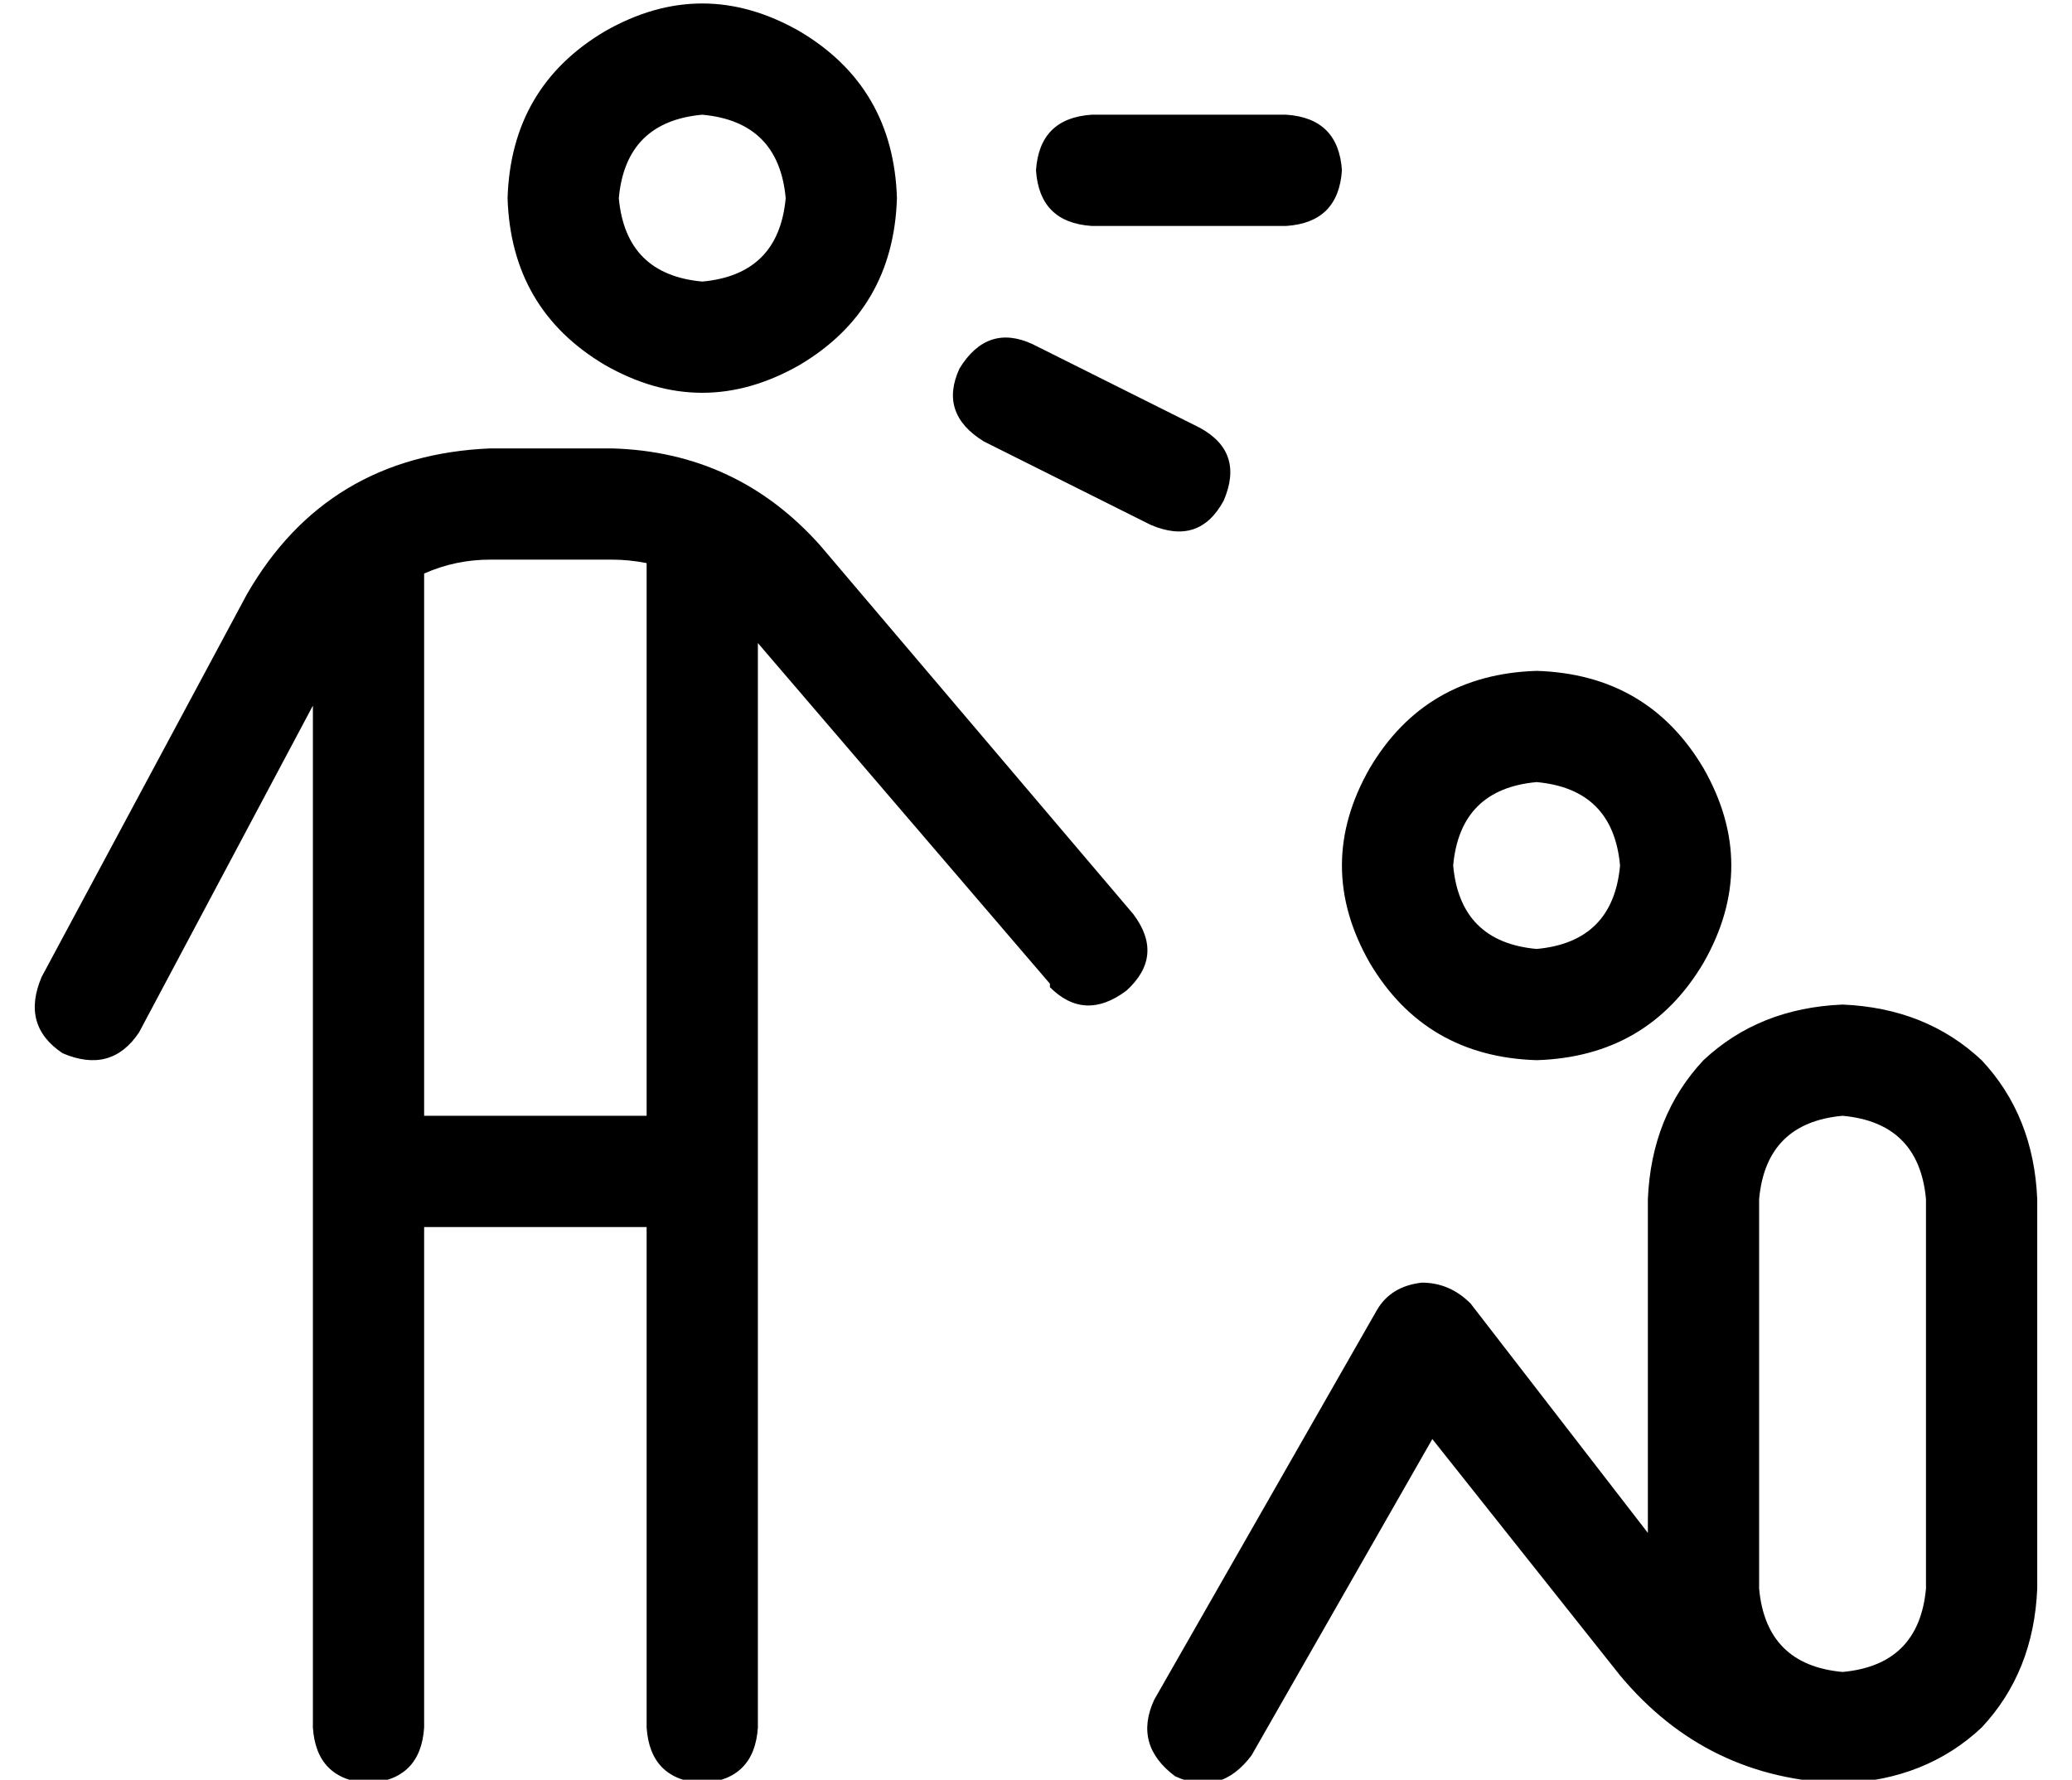 <?xml version="1.0" standalone="no"?>
<!DOCTYPE svg PUBLIC "-//W3C//DTD SVG 1.1//EN" "http://www.w3.org/Graphics/SVG/1.1/DTD/svg11.dtd" >
<svg xmlns="http://www.w3.org/2000/svg" xmlns:xlink="http://www.w3.org/1999/xlink" version="1.1" viewBox="-10 -40 596 512">
   <path fill="currentColor"
d="M216 17q-2 -22 -24 -24q-22 2 -24 24q2 22 24 24q22 -2 24 -24v0zM136 17q1 -32 28 -48q28 -16 56 0q27 16 28 48q-1 32 -28 48q-28 16 -56 0q-27 -16 -28 -48v0zM112 281h64h-64h64v-159v0q-5 -1 -10 -1h-35v0q-10 0 -19 4v156v0zM292 243l-84 -98l84 98l-84 -98v312v0
q-1 15 -16 16q-15 -1 -16 -16v-144v0h-64v0v144v0q-1 15 -16 16q-15 -1 -16 -16v-294v0l-50 94v0q-8 12 -22 6q-12 -8 -6 -22l59 -110v0q23 -40 70 -42h35v0q36 1 60 28l90 106v0q9 12 -2 22q-12 9 -22 -1v-1zM304 -7h56h-56h56q15 1 16 16q-1 15 -16 16h-56v0
q-15 -1 -16 -16q1 -15 16 -16v0zM432 233q22 -2 24 -24q-2 -22 -24 -24q-22 2 -24 24q2 22 24 24v0zM432 153q32 1 48 28q16 28 0 56q-16 27 -48 28q-32 -1 -48 -28q-16 -28 0 -56q16 -27 48 -28v0zM520 249q24 1 40 16v0v0q15 16 16 40v112v0q-1 24 -16 40q-16 15 -40 16
q-39 -1 -64 -31l-54 -68v0l-52 91v0q-9 12 -22 6q-12 -9 -6 -22l64 -112v0q4 -7 13 -8q8 0 14 6l51 66v0v-96v0q1 -24 16 -40q16 -15 40 -16v0zM520 441q22 -2 24 -24v-112v0q-2 -22 -24 -24q-22 2 -24 24v112v0q2 22 24 24v0zM266 66q8 -13 21 -7l48 24v0q13 7 7 21
q-7 13 -21 7l-48 -24v0q-13 -8 -7 -21v0z" />
</svg>
